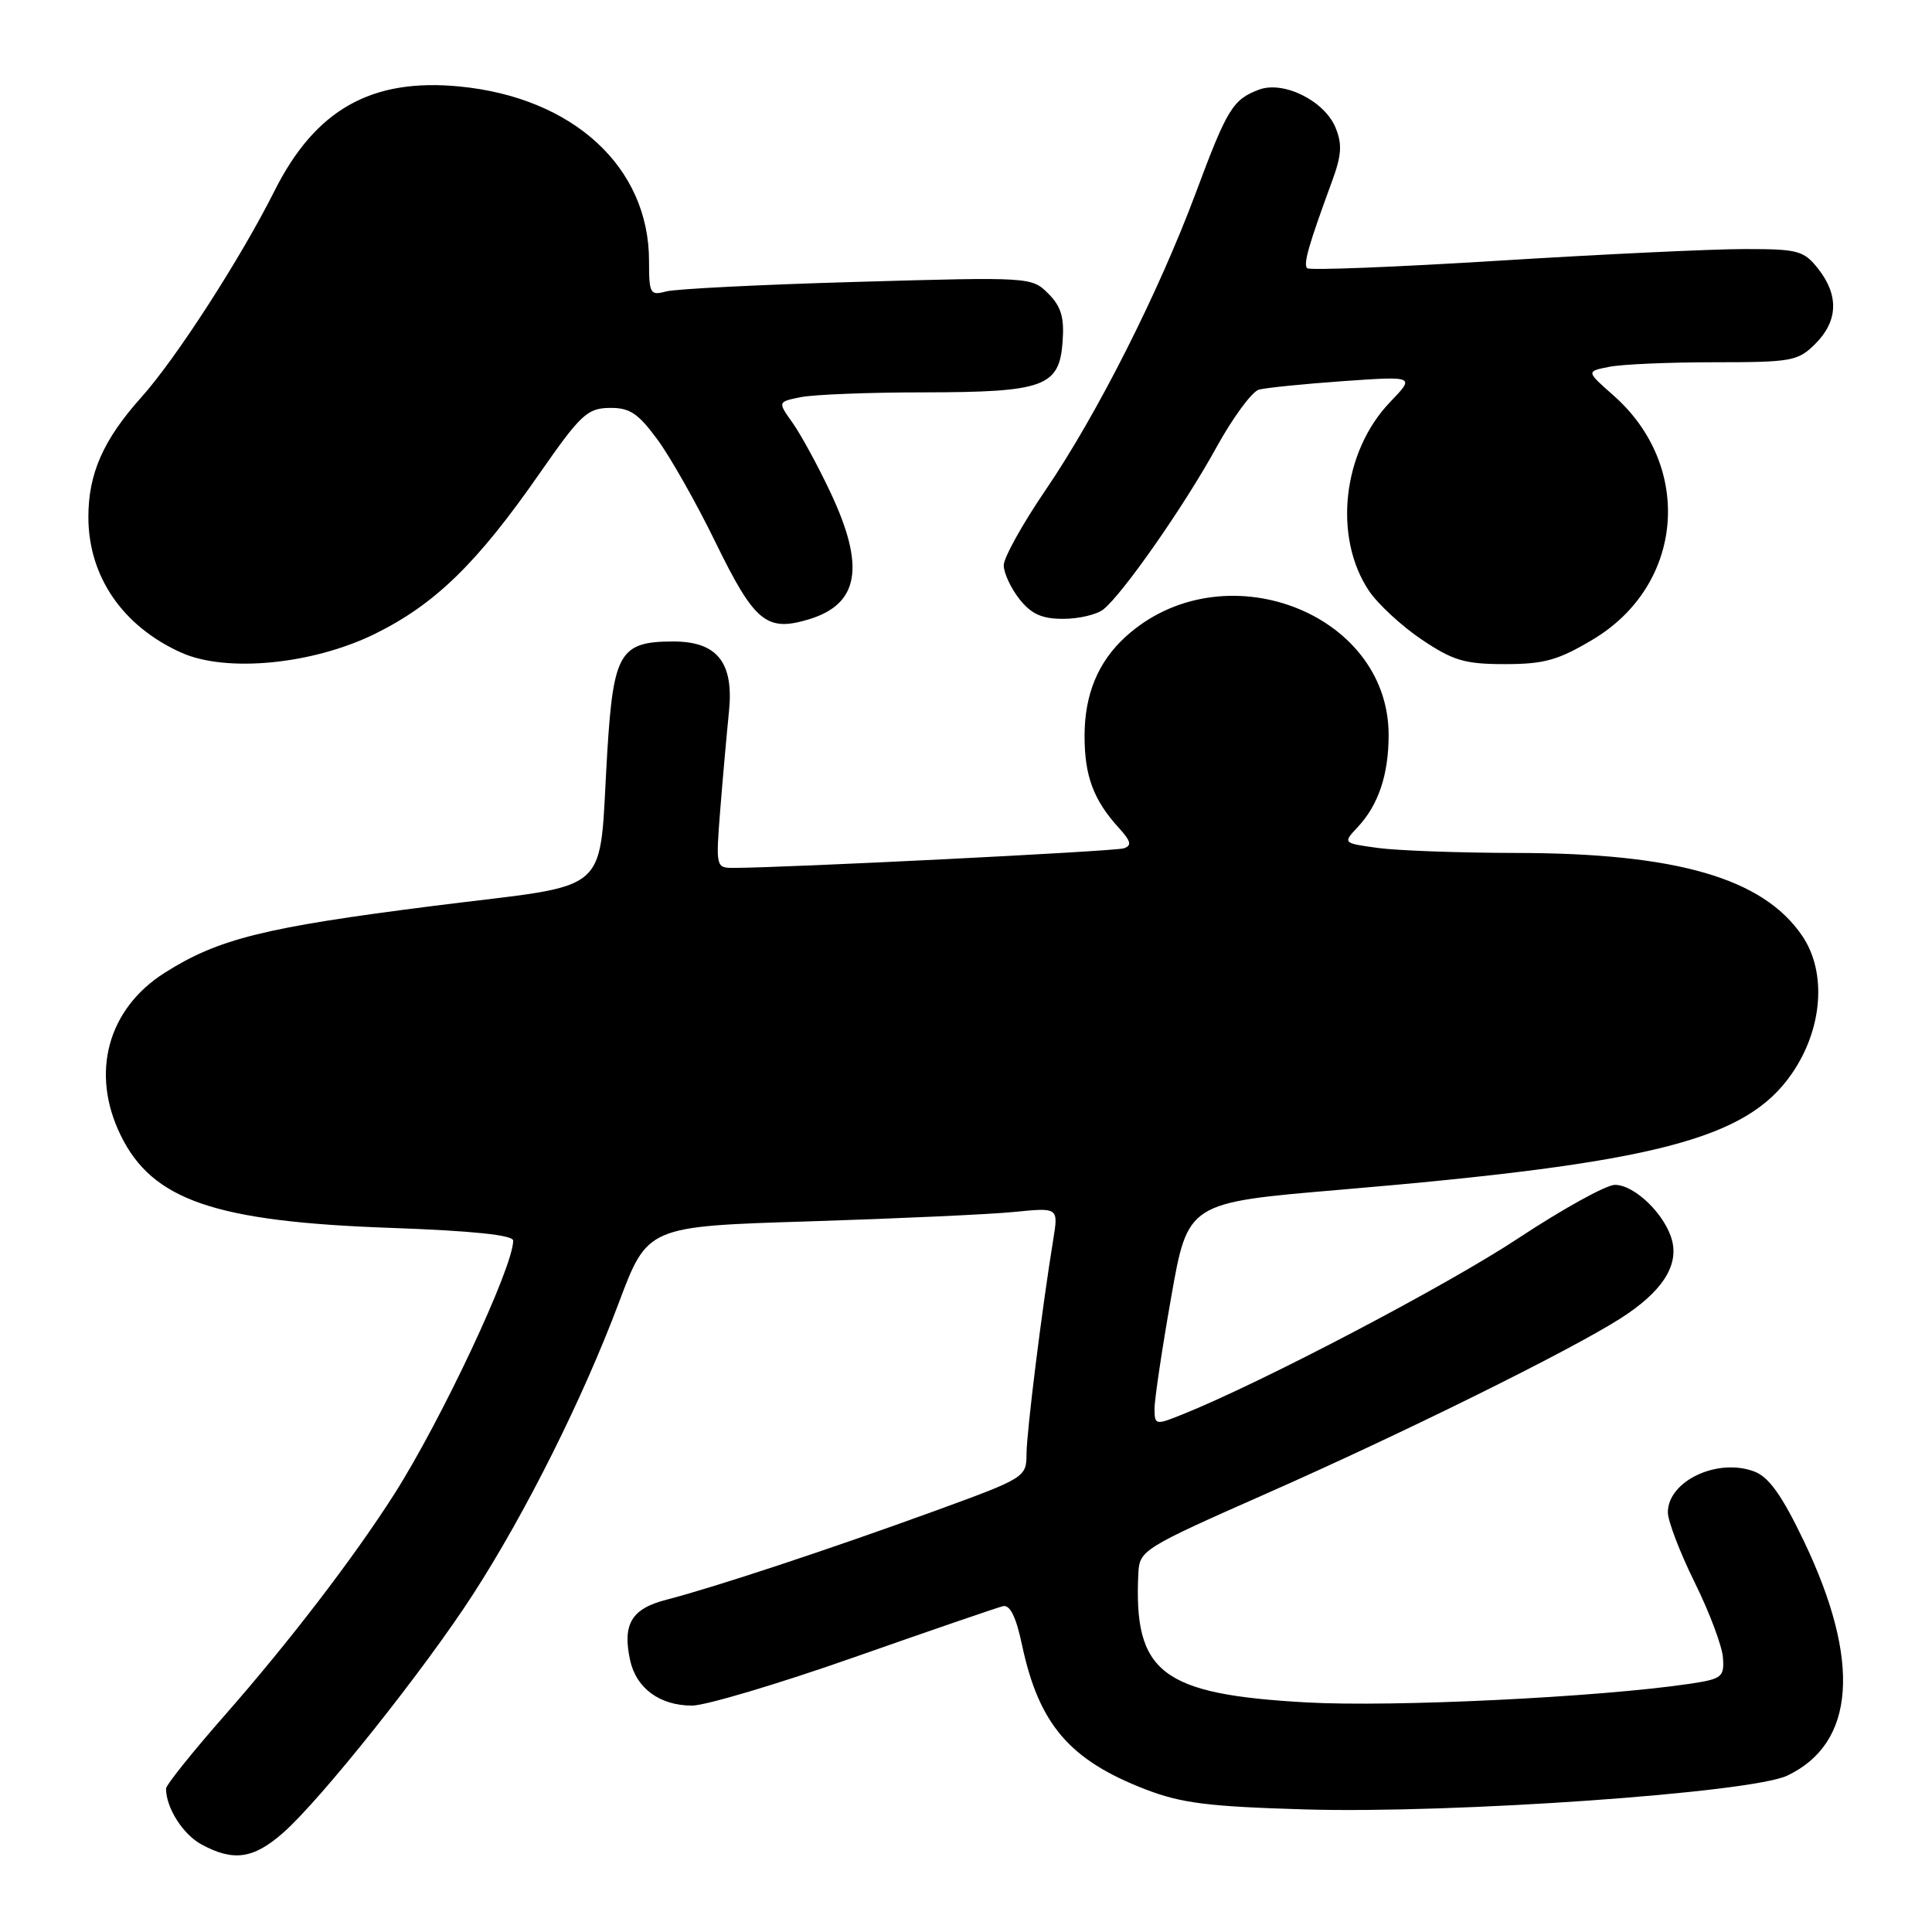 <?xml version="1.0" encoding="UTF-8" standalone="no"?>
<!DOCTYPE svg PUBLIC "-//W3C//DTD SVG 1.1//EN" "http://www.w3.org/Graphics/SVG/1.1/DTD/svg11.dtd" >
<svg xmlns="http://www.w3.org/2000/svg" xmlns:xlink="http://www.w3.org/1999/xlink" version="1.1" viewBox="0 0 256 256">
 <g >
 <path fill="currentColor"
d=" M 37.51 242.86 C 42.49 238.49 56.30 221.15 62.71 211.21 C 69.69 200.40 77.24 185.29 81.99 172.64 C 85.80 162.50 85.80 162.50 107.15 161.84 C 118.89 161.47 131.14 160.91 134.38 160.59 C 140.25 160.00 140.25 160.00 139.56 164.25 C 138.07 173.37 136.04 189.66 136.02 192.64 C 136.00 195.75 135.86 195.84 123.75 200.25 C 109.99 205.26 94.60 210.35 88.31 211.97 C 83.67 213.16 82.45 215.20 83.50 220.02 C 84.32 223.72 87.44 226.00 91.70 226.00 C 93.49 226.00 103.18 223.11 113.23 219.58 C 123.28 216.05 132.12 213.02 132.88 212.83 C 133.83 212.60 134.63 214.21 135.43 218.00 C 137.66 228.46 141.71 233.20 151.73 237.08 C 156.54 238.94 160.07 239.38 173.00 239.76 C 192.61 240.33 232.01 237.56 236.82 235.28 C 245.86 230.99 246.63 220.12 239.04 204.24 C 236.13 198.16 234.39 195.72 232.47 194.99 C 227.59 193.13 221.00 196.24 221.00 200.40 C 221.00 201.54 222.60 205.72 224.55 209.67 C 226.51 213.63 228.19 218.11 228.30 219.64 C 228.49 222.23 228.17 222.47 223.84 223.12 C 211.86 224.89 184.63 226.22 173.14 225.58 C 153.88 224.51 150.18 221.66 150.84 208.42 C 151.00 205.42 151.48 205.12 167.75 197.93 C 185.95 189.89 208.01 178.98 214.72 174.70 C 220.13 171.25 222.42 167.82 221.57 164.42 C 220.71 161.00 216.63 157.00 213.99 157.00 C 212.83 157.00 207.08 160.18 201.19 164.07 C 191.76 170.31 167.31 183.14 156.75 187.39 C 153.10 188.86 153.00 188.84 152.98 186.70 C 152.97 185.49 153.96 178.84 155.18 171.93 C 157.39 159.36 157.39 159.36 177.45 157.66 C 219.25 154.12 231.38 151.01 237.41 142.29 C 241.52 136.35 242.09 128.84 238.80 124.00 C 233.61 116.36 222.16 113.04 200.89 113.02 C 193.40 113.01 185.17 112.71 182.60 112.36 C 177.92 111.72 177.92 111.72 179.89 109.61 C 182.65 106.67 184.00 102.64 184.00 97.39 C 184.00 81.03 161.90 72.77 149.15 84.37 C 145.50 87.70 143.71 92.00 143.71 97.53 C 143.71 102.84 144.90 106.02 148.27 109.72 C 149.87 111.48 150.00 112.05 148.90 112.41 C 147.70 112.81 103.87 115.00 97.16 115.00 C 94.87 115.00 94.84 114.88 95.44 107.25 C 95.78 102.99 96.30 97.17 96.59 94.31 C 97.26 87.80 95.05 85.00 89.22 85.00 C 82.18 85.00 81.29 86.47 80.48 99.44 C 79.25 119.20 81.77 116.95 57.42 120.04 C 35.01 122.88 28.92 124.40 21.82 128.90 C 14.26 133.69 11.96 142.19 15.99 150.43 C 20.19 159.04 28.47 161.88 51.75 162.70 C 62.64 163.09 68.00 163.65 68.00 164.39 C 68.00 167.92 58.49 188.17 52.23 198.00 C 46.84 206.45 38.30 217.59 29.75 227.32 C 25.49 232.17 22.00 236.53 22.00 237.00 C 22.00 239.54 24.24 243.07 26.70 244.40 C 30.93 246.69 33.57 246.32 37.51 242.86 Z  M 49.68 83.99 C 57.65 80.06 63.23 74.63 71.50 62.73 C 76.91 54.95 77.82 54.10 80.74 54.05 C 83.43 54.01 84.53 54.73 87.12 58.25 C 88.84 60.59 92.29 66.69 94.78 71.80 C 99.97 82.43 101.55 83.75 107.13 82.08 C 113.86 80.06 114.70 75.09 109.99 65.14 C 108.34 61.65 106.10 57.54 105.01 56.01 C 103.04 53.24 103.04 53.24 106.14 52.62 C 107.85 52.28 115.16 51.99 122.38 51.99 C 138.37 51.97 140.37 51.24 140.80 45.28 C 141.04 42.05 140.61 40.61 138.90 38.90 C 136.71 36.71 136.51 36.69 113.59 37.35 C 100.89 37.71 89.49 38.28 88.25 38.62 C 86.15 39.19 86.00 38.92 86.00 34.58 C 86.00 22.16 75.98 12.93 60.90 11.46 C 49.20 10.32 41.77 14.52 36.35 25.34 C 31.89 34.23 23.30 47.55 18.72 52.65 C 13.70 58.25 11.71 62.75 11.71 68.50 C 11.71 76.36 16.23 82.97 24.00 86.47 C 29.97 89.16 41.42 88.05 49.68 83.99 Z  M 211.04 84.75 C 223.15 77.54 224.46 61.76 213.74 52.35 C 210.18 49.21 210.18 49.21 213.21 48.61 C 214.88 48.27 221.16 48.00 227.17 48.00 C 237.43 48.00 238.24 47.85 240.55 45.55 C 243.55 42.55 243.68 39.13 240.93 35.63 C 239.01 33.20 238.28 33.00 231.18 33.00 C 226.95 33.00 212.31 33.69 198.63 34.54 C 184.94 35.39 173.51 35.84 173.21 35.54 C 172.67 35.00 173.37 32.55 176.48 24.08 C 177.78 20.56 177.87 19.11 176.96 16.90 C 175.48 13.33 170.04 10.65 166.79 11.89 C 163.35 13.20 162.60 14.42 158.47 25.50 C 153.53 38.76 145.37 54.91 138.54 64.94 C 135.49 69.41 133.00 73.90 133.00 74.90 C 133.00 75.91 133.93 77.92 135.07 79.37 C 136.65 81.37 138.04 82.00 140.88 82.00 C 142.94 82.00 145.33 81.44 146.20 80.75 C 148.77 78.71 156.92 67.04 161.17 59.30 C 163.35 55.34 165.89 51.89 166.81 51.63 C 167.74 51.38 172.78 50.87 178.00 50.50 C 187.50 49.84 187.50 49.84 184.20 53.27 C 177.89 59.83 176.62 71.15 181.39 78.28 C 182.58 80.05 185.73 82.96 188.39 84.75 C 192.55 87.54 194.09 88.00 199.41 88.00 C 204.60 88.00 206.47 87.48 211.04 84.75 Z "/>
</g>
</svg>